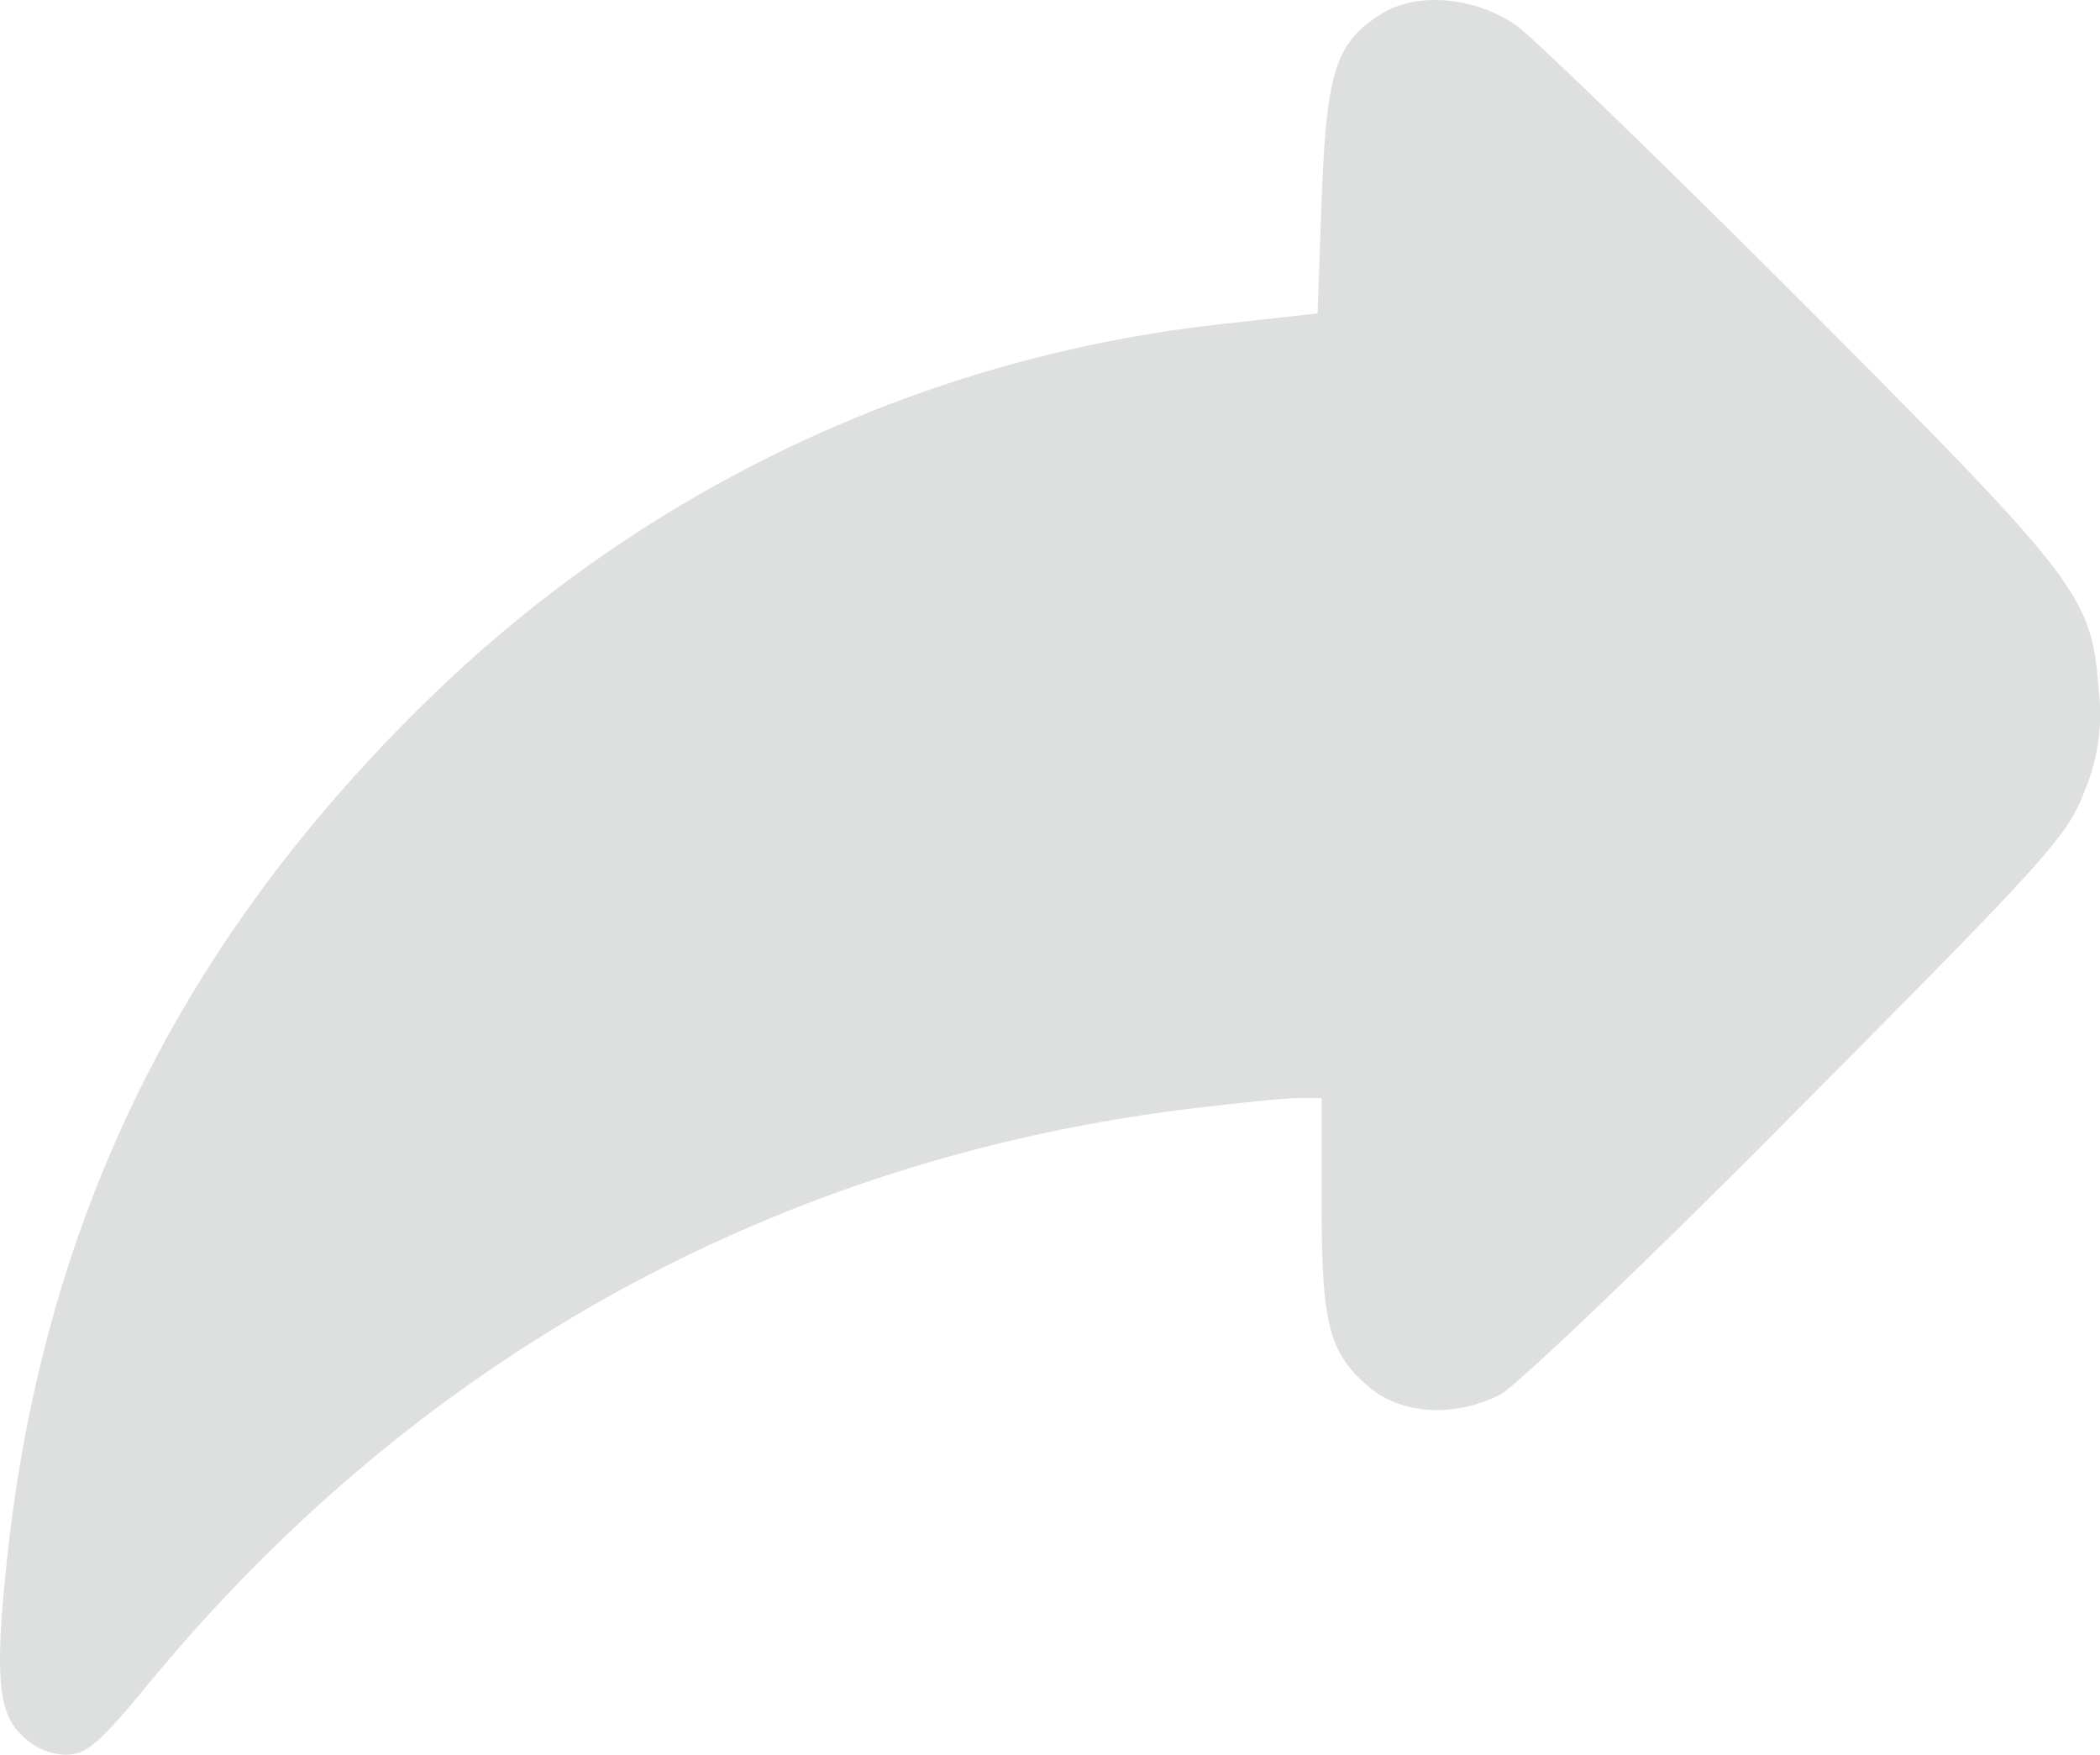 <svg xmlns="http://www.w3.org/2000/svg" width="255.885" height="213.785" viewBox="0 0 255.885 213.785">
  <g id="share" transform="translate(0.042 234.785)">
    <path id="Path_281" data-name="Path 281" d="M168.3-233.1c-5.6,3.5-6.7,7-7.3,22.6l-.5,13.9-10.8,1.2a163.9,163.9,0,0,0-97,45.3C22.5-120.9,5.7-87.3,1-46.5-.7-31.3-.4-26.3,2.5-23.5A7.758,7.758,0,0,0,7.9-21c2.6,0,4.1-1.3,10.2-8.7C50.5-69,93.7-93,143.3-99.5c6.5-.8,13.1-1.5,14.8-1.5H161v13c0,14.7.9,18.1,5.9,22.3,4,3.3,10.4,3.6,15.9.8,2-1.1,18.4-16.7,36.3-34.8,30.4-30.6,32.8-33.2,34.9-38.8a24.161,24.161,0,0,0,1.7-12.1c-.9-11.6-2-13.1-36-47.2-17.2-17.2-32.9-32.4-35-33.9C179.6-235.2,172.6-235.8,168.3-233.1Z" fill="#dee0e0"/>
  </g>
</svg>
